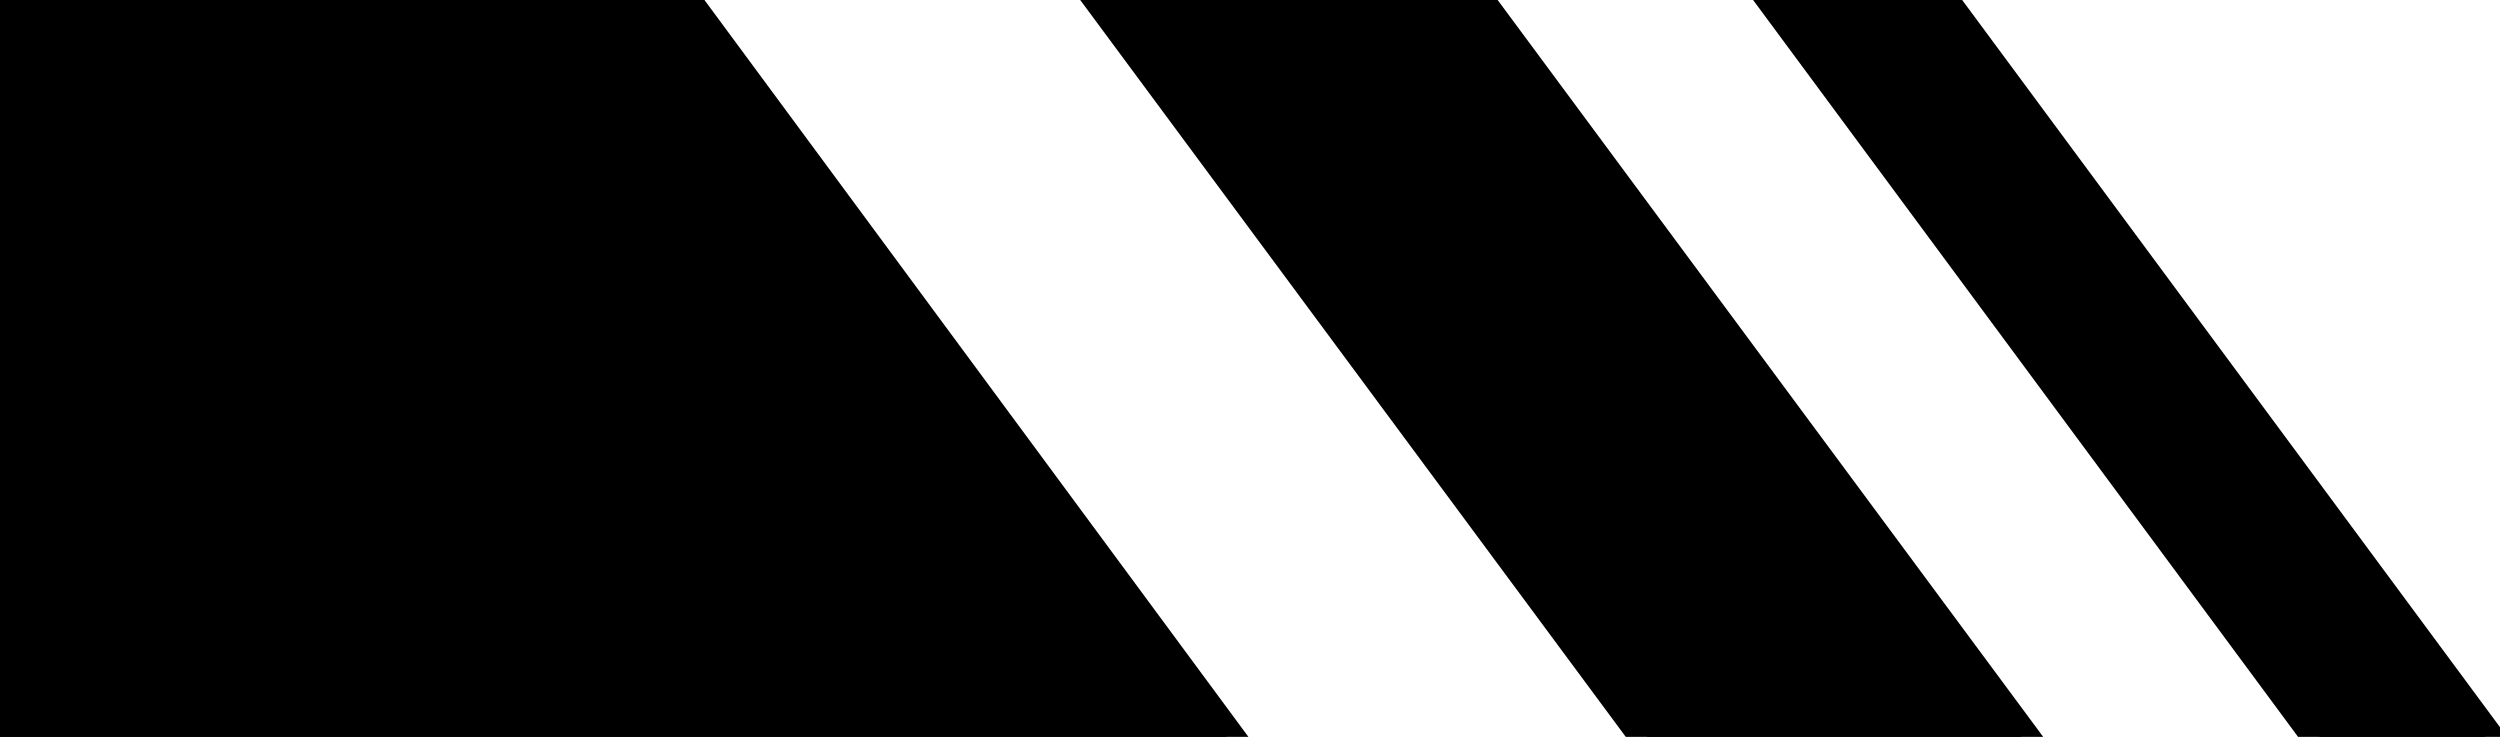 <svg xmlns="http://www.w3.org/2000/svg" xmlns:xlink="http://www.w3.org/1999/xlink" preserveAspectRatio="xMidYMid" width="648" height="191" viewBox="0 0 648 191">
  <defs>
    <style>
      .cls-1 {
        fill: #000;
        stroke: #000;
        stroke-width: 9px;
        fill-rule: evenodd;
      }
    </style>
  </defs>
  <path d="M0.000,-0.000 L177.000,-0.000 L318.000,191.000 L0.000,191.000 L0.000,-0.000 Z" class="cls-1"/>
  <path d="M460.321,0.437 L503.321,0.437 L645.000,192.000 L602.000,192.000 L460.321,0.437 Z" class="cls-1"/>
  <path d="M284.756,-1.127 L381.756,-1.127 L524.000,191.000 L427.000,191.000 L284.756,-1.127 Z" class="cls-1"/>
</svg>
